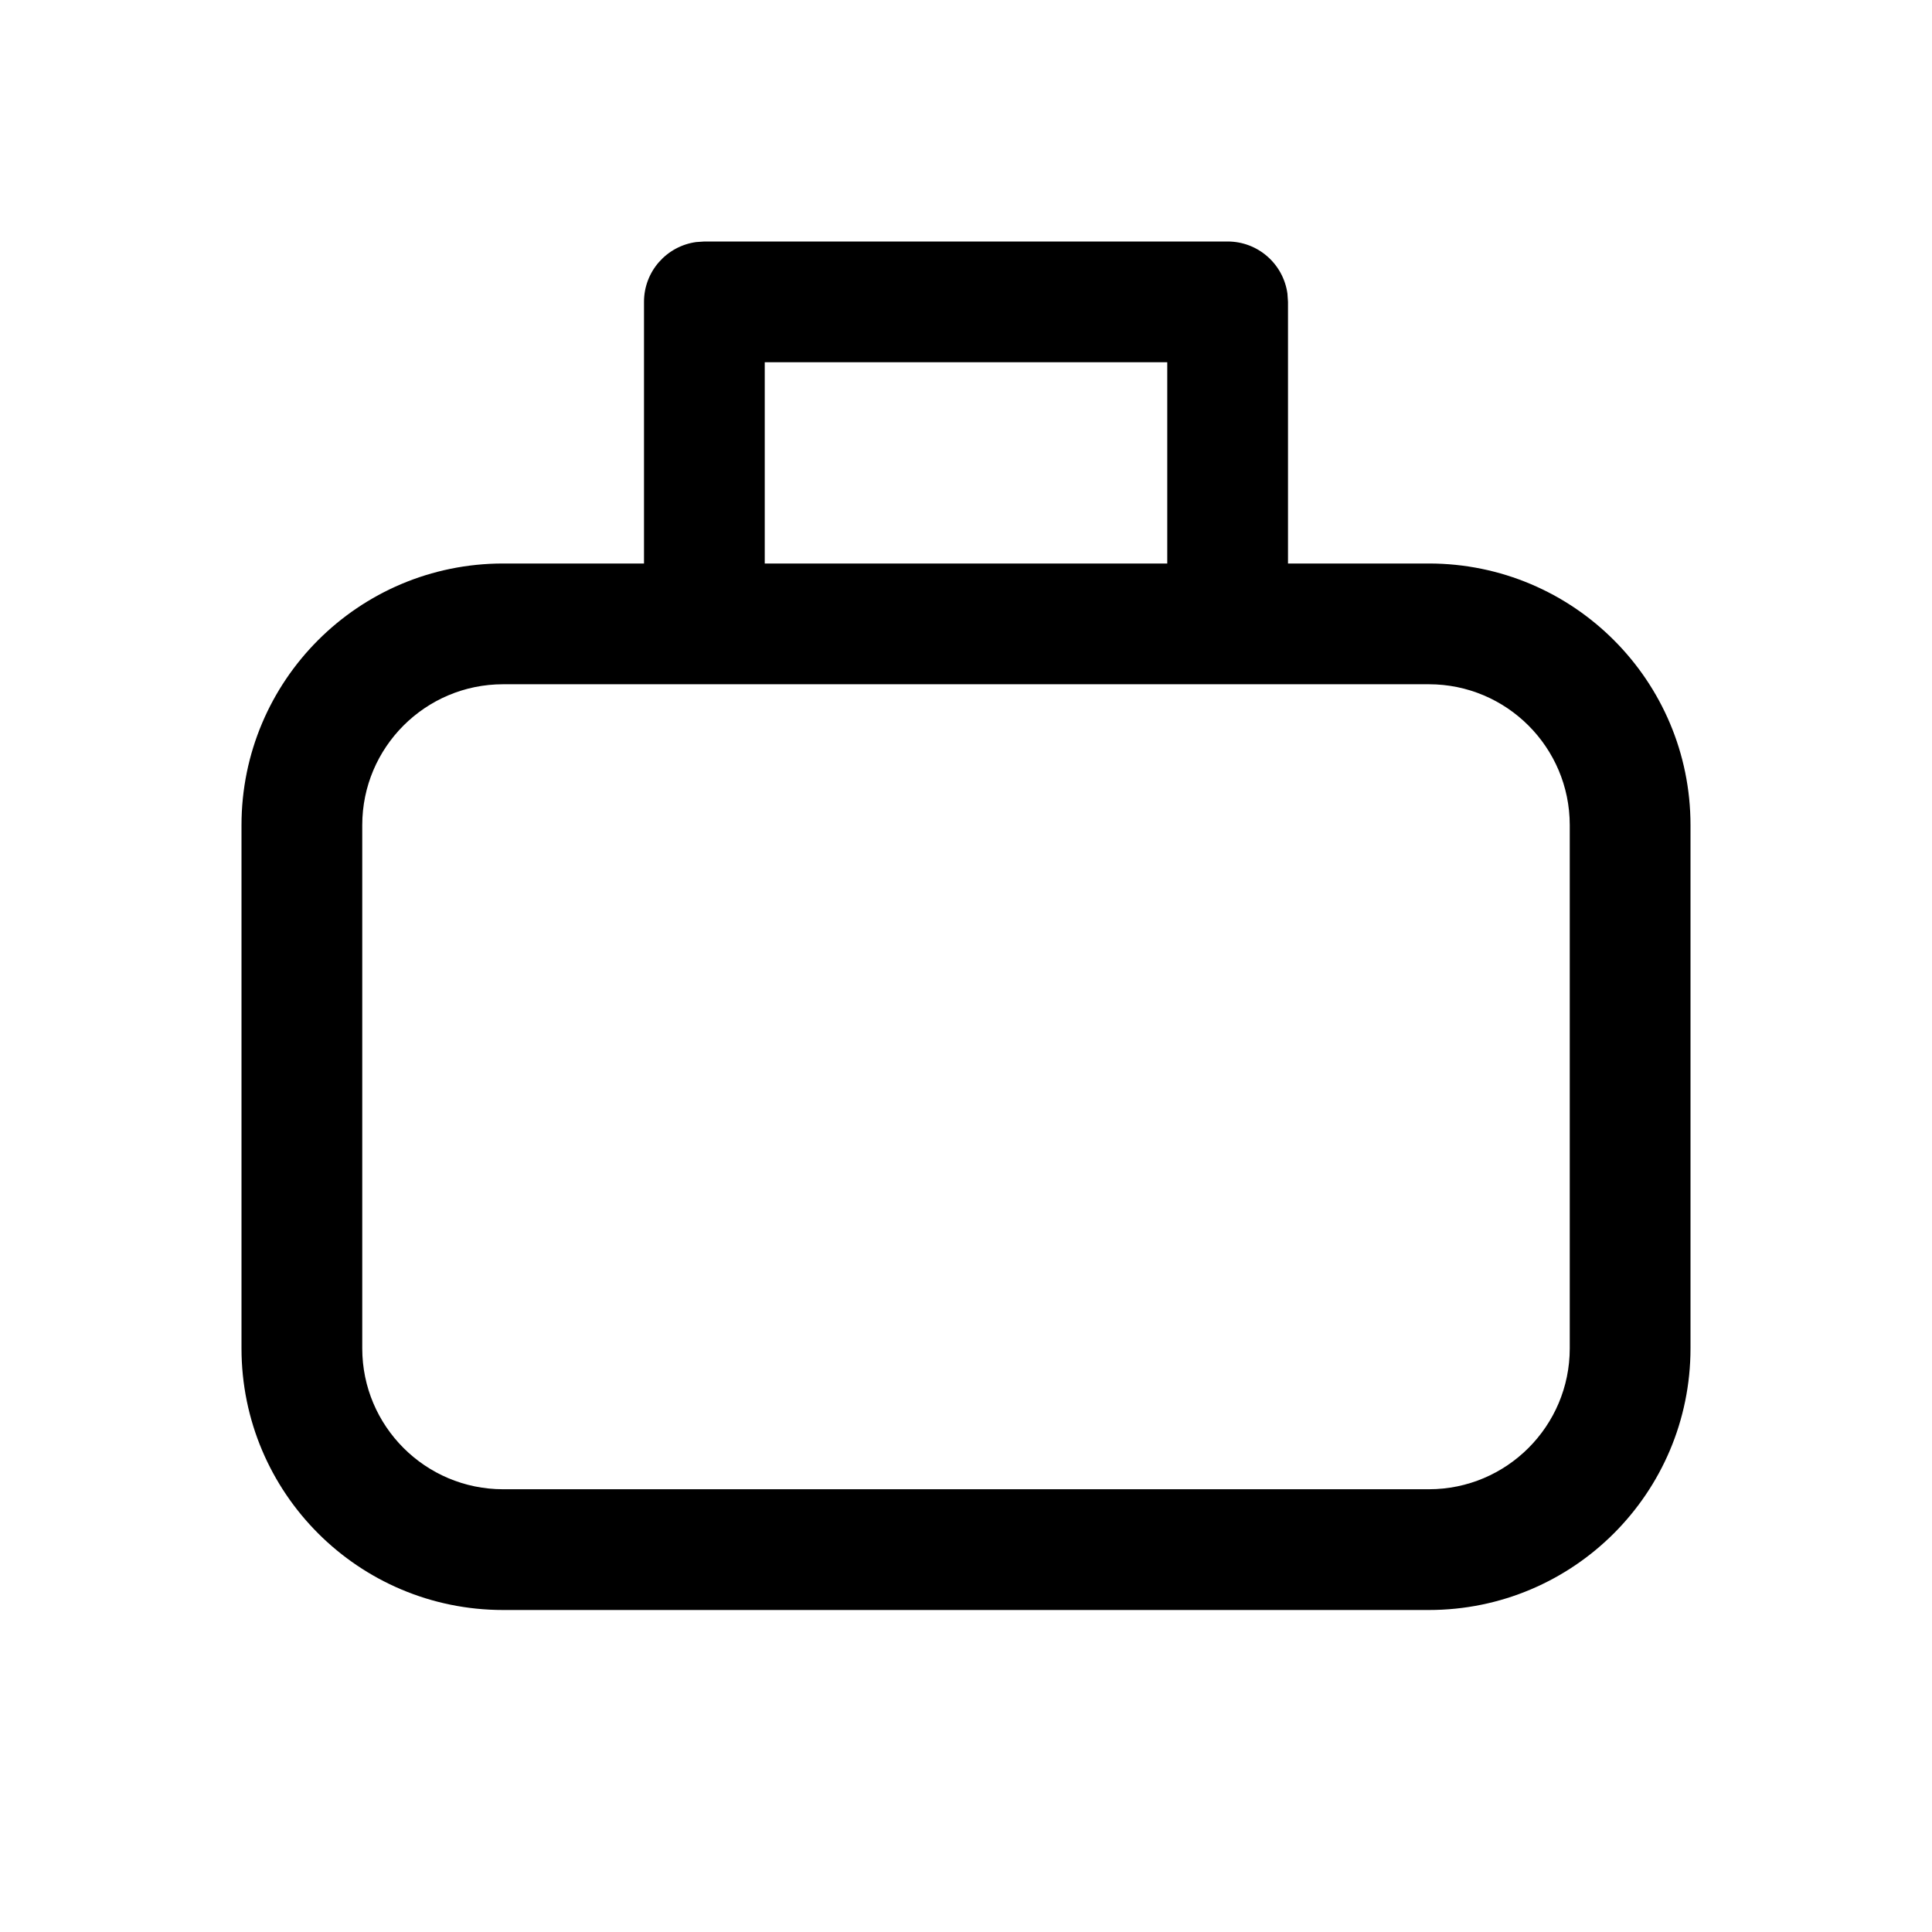 <svg viewBox="0 0 24 24" version="1.1" xmlns="http://www.w3.org/2000/svg" xmlns:xlink="http://www.w3.org/1999/xlink">
  <g stroke="none" stroke-width="1" fill="none" fill-rule="evenodd">
    <g fill="currentColor" fill-rule="nonzero">
      <path d="M8.75,3 L15.25,3 C15.63,3 15.943,3.282 15.993,3.648 L16,3.75 L16,7 L17.75,7 C19.545,7 21,8.455 21,10.25 L21,16.75 C21,18.545 19.545,20 17.75,20 L6.25,20 C4.455,20 3,18.545 3,16.75 L3,10.25 C3,8.455 4.455,7 6.25,7 L8,7 L8,3.75 C8,3.37 8.282,3.057 8.648,3.007 L8.75,3 L15.25,3 L8.75,3 Z M17.75,8.5 L6.25,8.5 C5.284,8.5 4.5,9.284 4.5,10.25 L4.5,16.75 C4.5,17.716 5.284,18.5 6.25,18.5 L17.75,18.5 C18.716,18.5 19.5,17.716 19.5,16.75 L19.5,10.25 C19.5,9.284 18.716,8.5 17.75,8.5 Z M14.5,4.5 L9.5,4.5 L9.5,7 L14.5,7 L14.5,4.5 Z"></path>
    </g>
  </g>
</svg>
